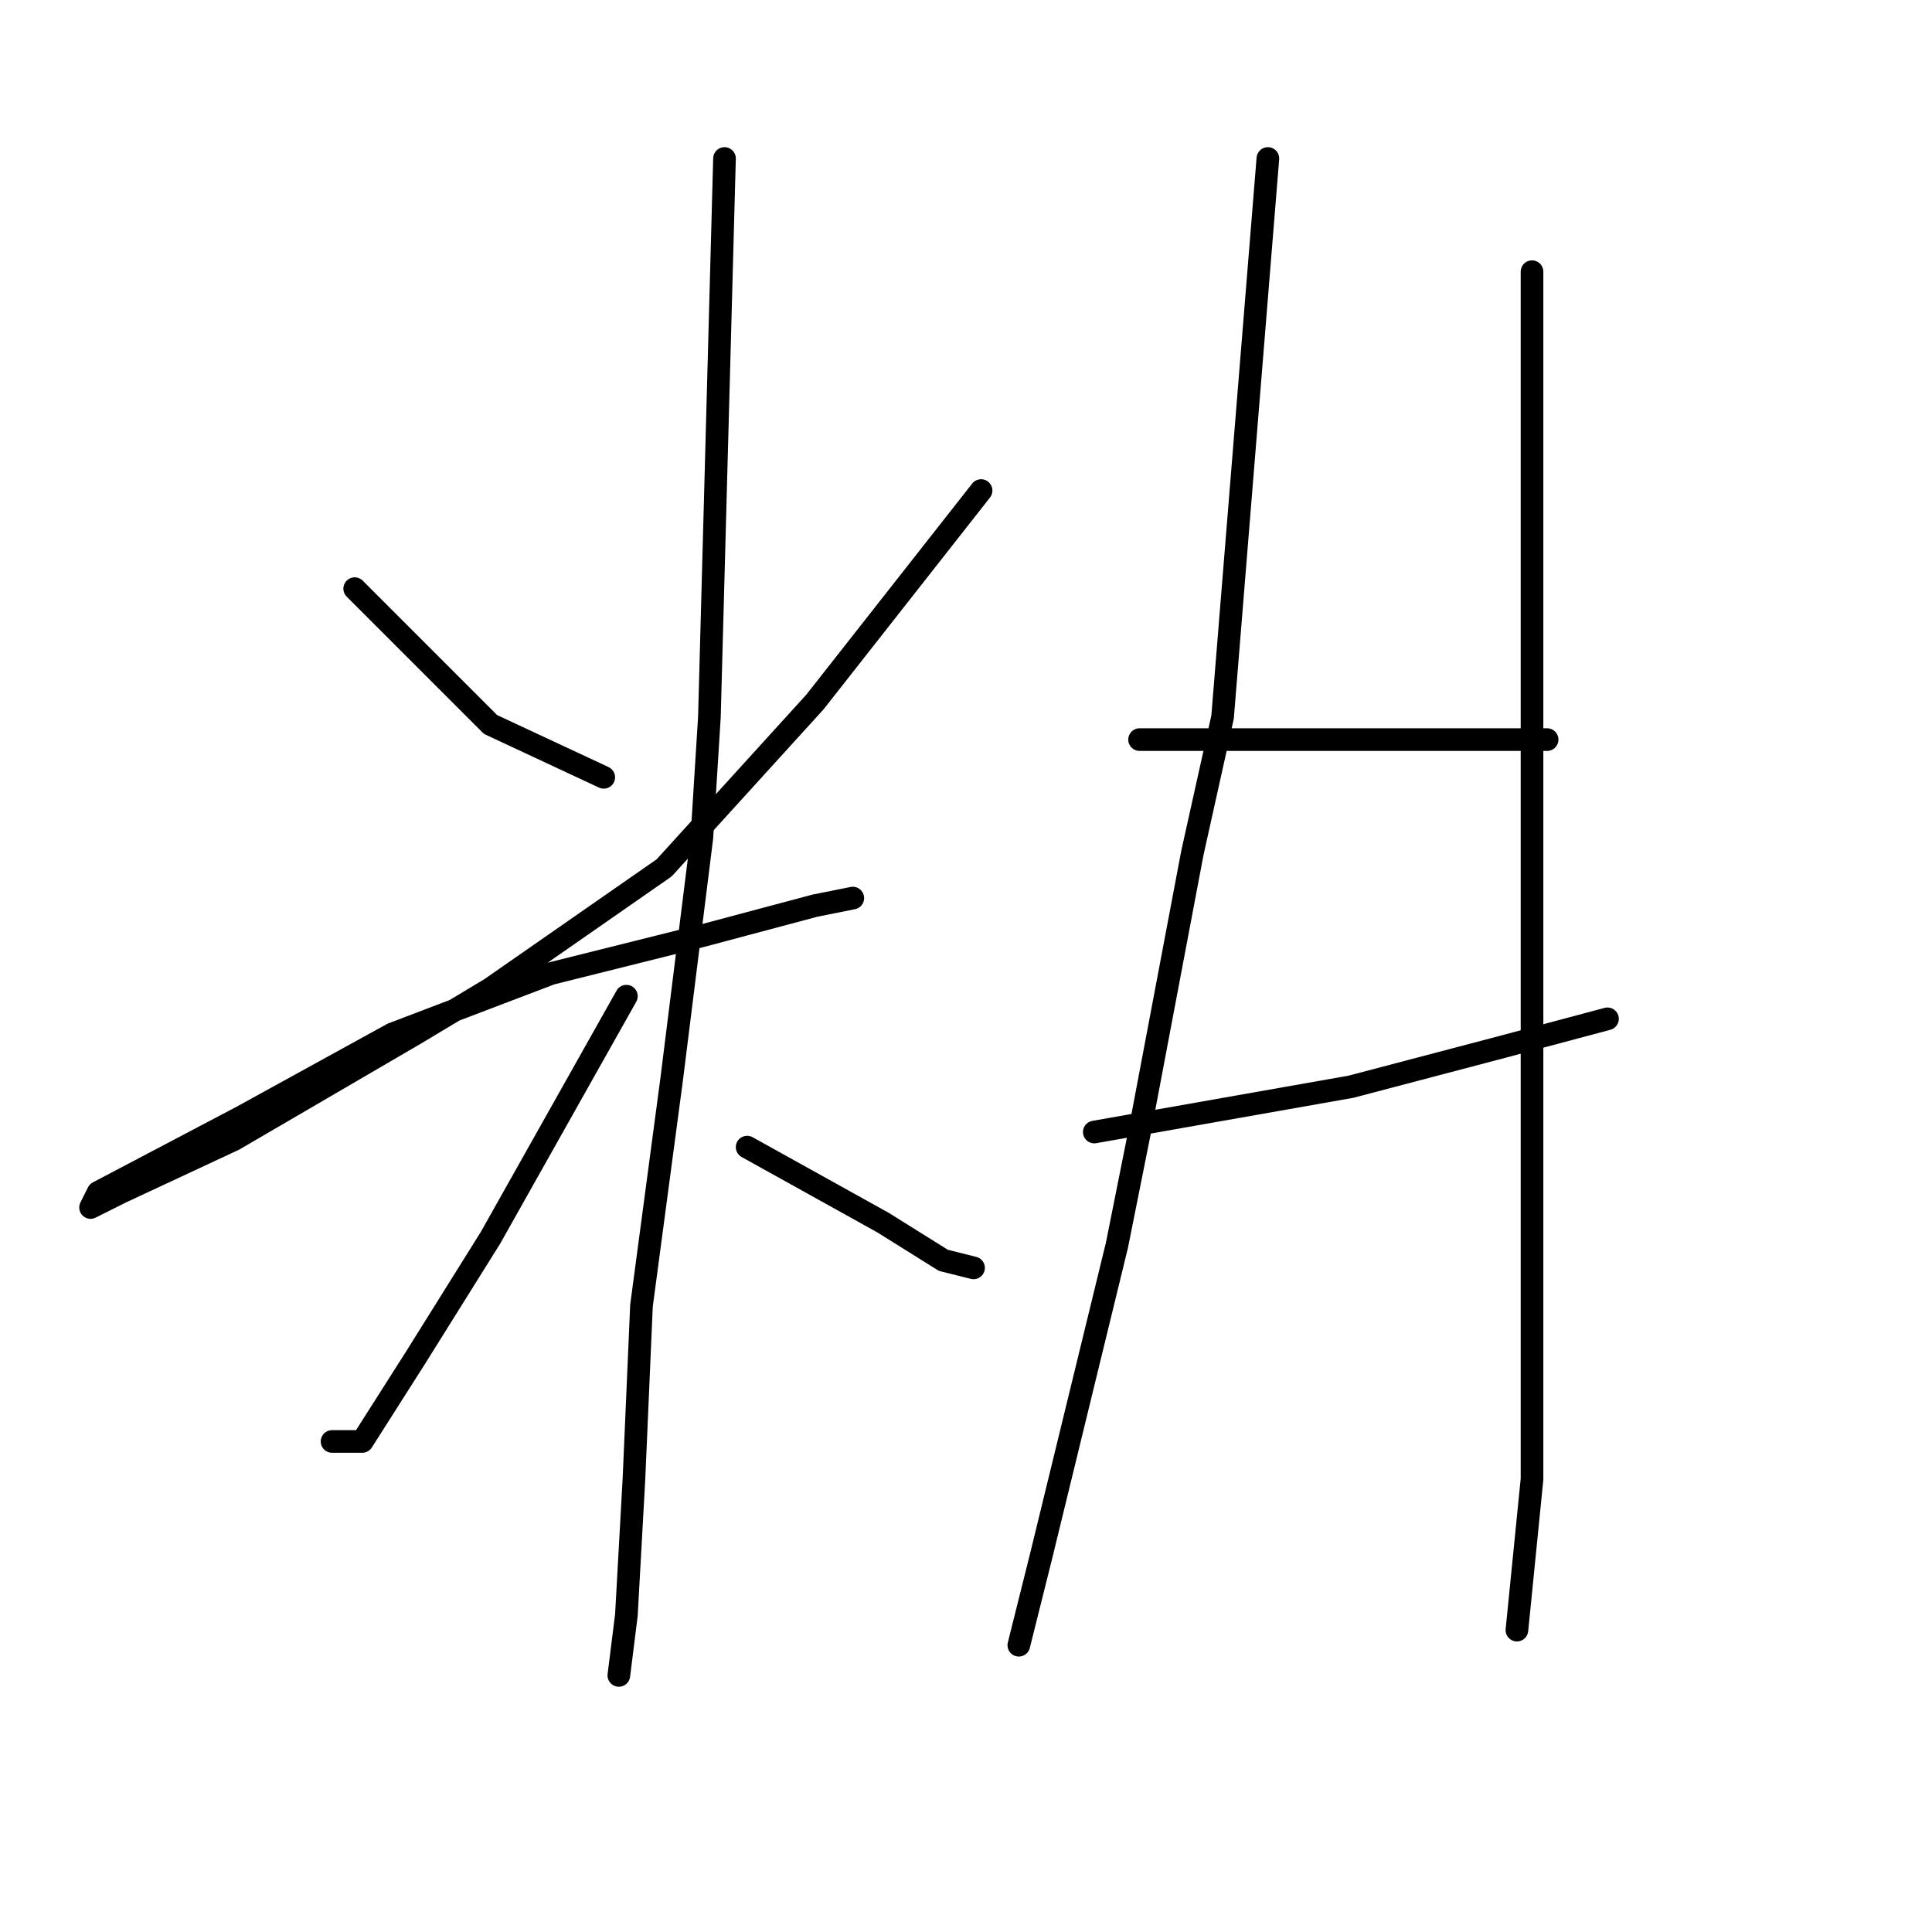 <?xml version="1.0" standalone="no"?>
    <svg width="256" height="256" xmlns="http://www.w3.org/2000/svg" version="1.1">
    <polyline stroke="black" stroke-width="3" stroke-linecap="round" fill="transparent" stroke-linejoin="round" points="47 78 56 87 65 96 80 103 80 103 " />
        <polyline stroke="black" stroke-width="3" stroke-linecap="round" fill="transparent" stroke-linejoin="round" points="130 65 119 79 108 93 88 115 65 131 55 137 31 151 16 158 12 160 13 158 32 148 52 137 73 129 93 124 108 120 113 119 113 119 " />
        <polyline stroke="black" stroke-width="3" stroke-linecap="round" fill="transparent" stroke-linejoin="round" points="96 21 95 58 94 95 93 111 89 143 85 173 84 196 83 214 82 222 82 222 " />
        <polyline stroke="black" stroke-width="3" stroke-linecap="round" fill="transparent" stroke-linejoin="round" points="83 132 74 148 65 164 55 180 48 191 44 191 44 191 " />
        <polyline stroke="black" stroke-width="3" stroke-linecap="round" fill="transparent" stroke-linejoin="round" points="99 152 108 157 117 162 125 167 129 168 129 168 " />
        <polyline stroke="black" stroke-width="3" stroke-linecap="round" fill="transparent" stroke-linejoin="round" points="168 21 165 58 162 95 158 113 151 150 148 165 138 206 135 218 135 218 " />
        <polyline stroke="black" stroke-width="3" stroke-linecap="round" fill="transparent" stroke-linejoin="round" points="151 98 164 98 177 98 191 98 203 98 205 98 205 98 " />
        <polyline stroke="black" stroke-width="3" stroke-linecap="round" fill="transparent" stroke-linejoin="round" points="145 150 162 147 179 144 198 139 213 135 213 135 " />
        <polyline stroke="black" stroke-width="3" stroke-linecap="round" fill="transparent" stroke-linejoin="round" points="203 36 203 74 203 112 203 153 203 196 201 216 201 216 " />
        </svg>